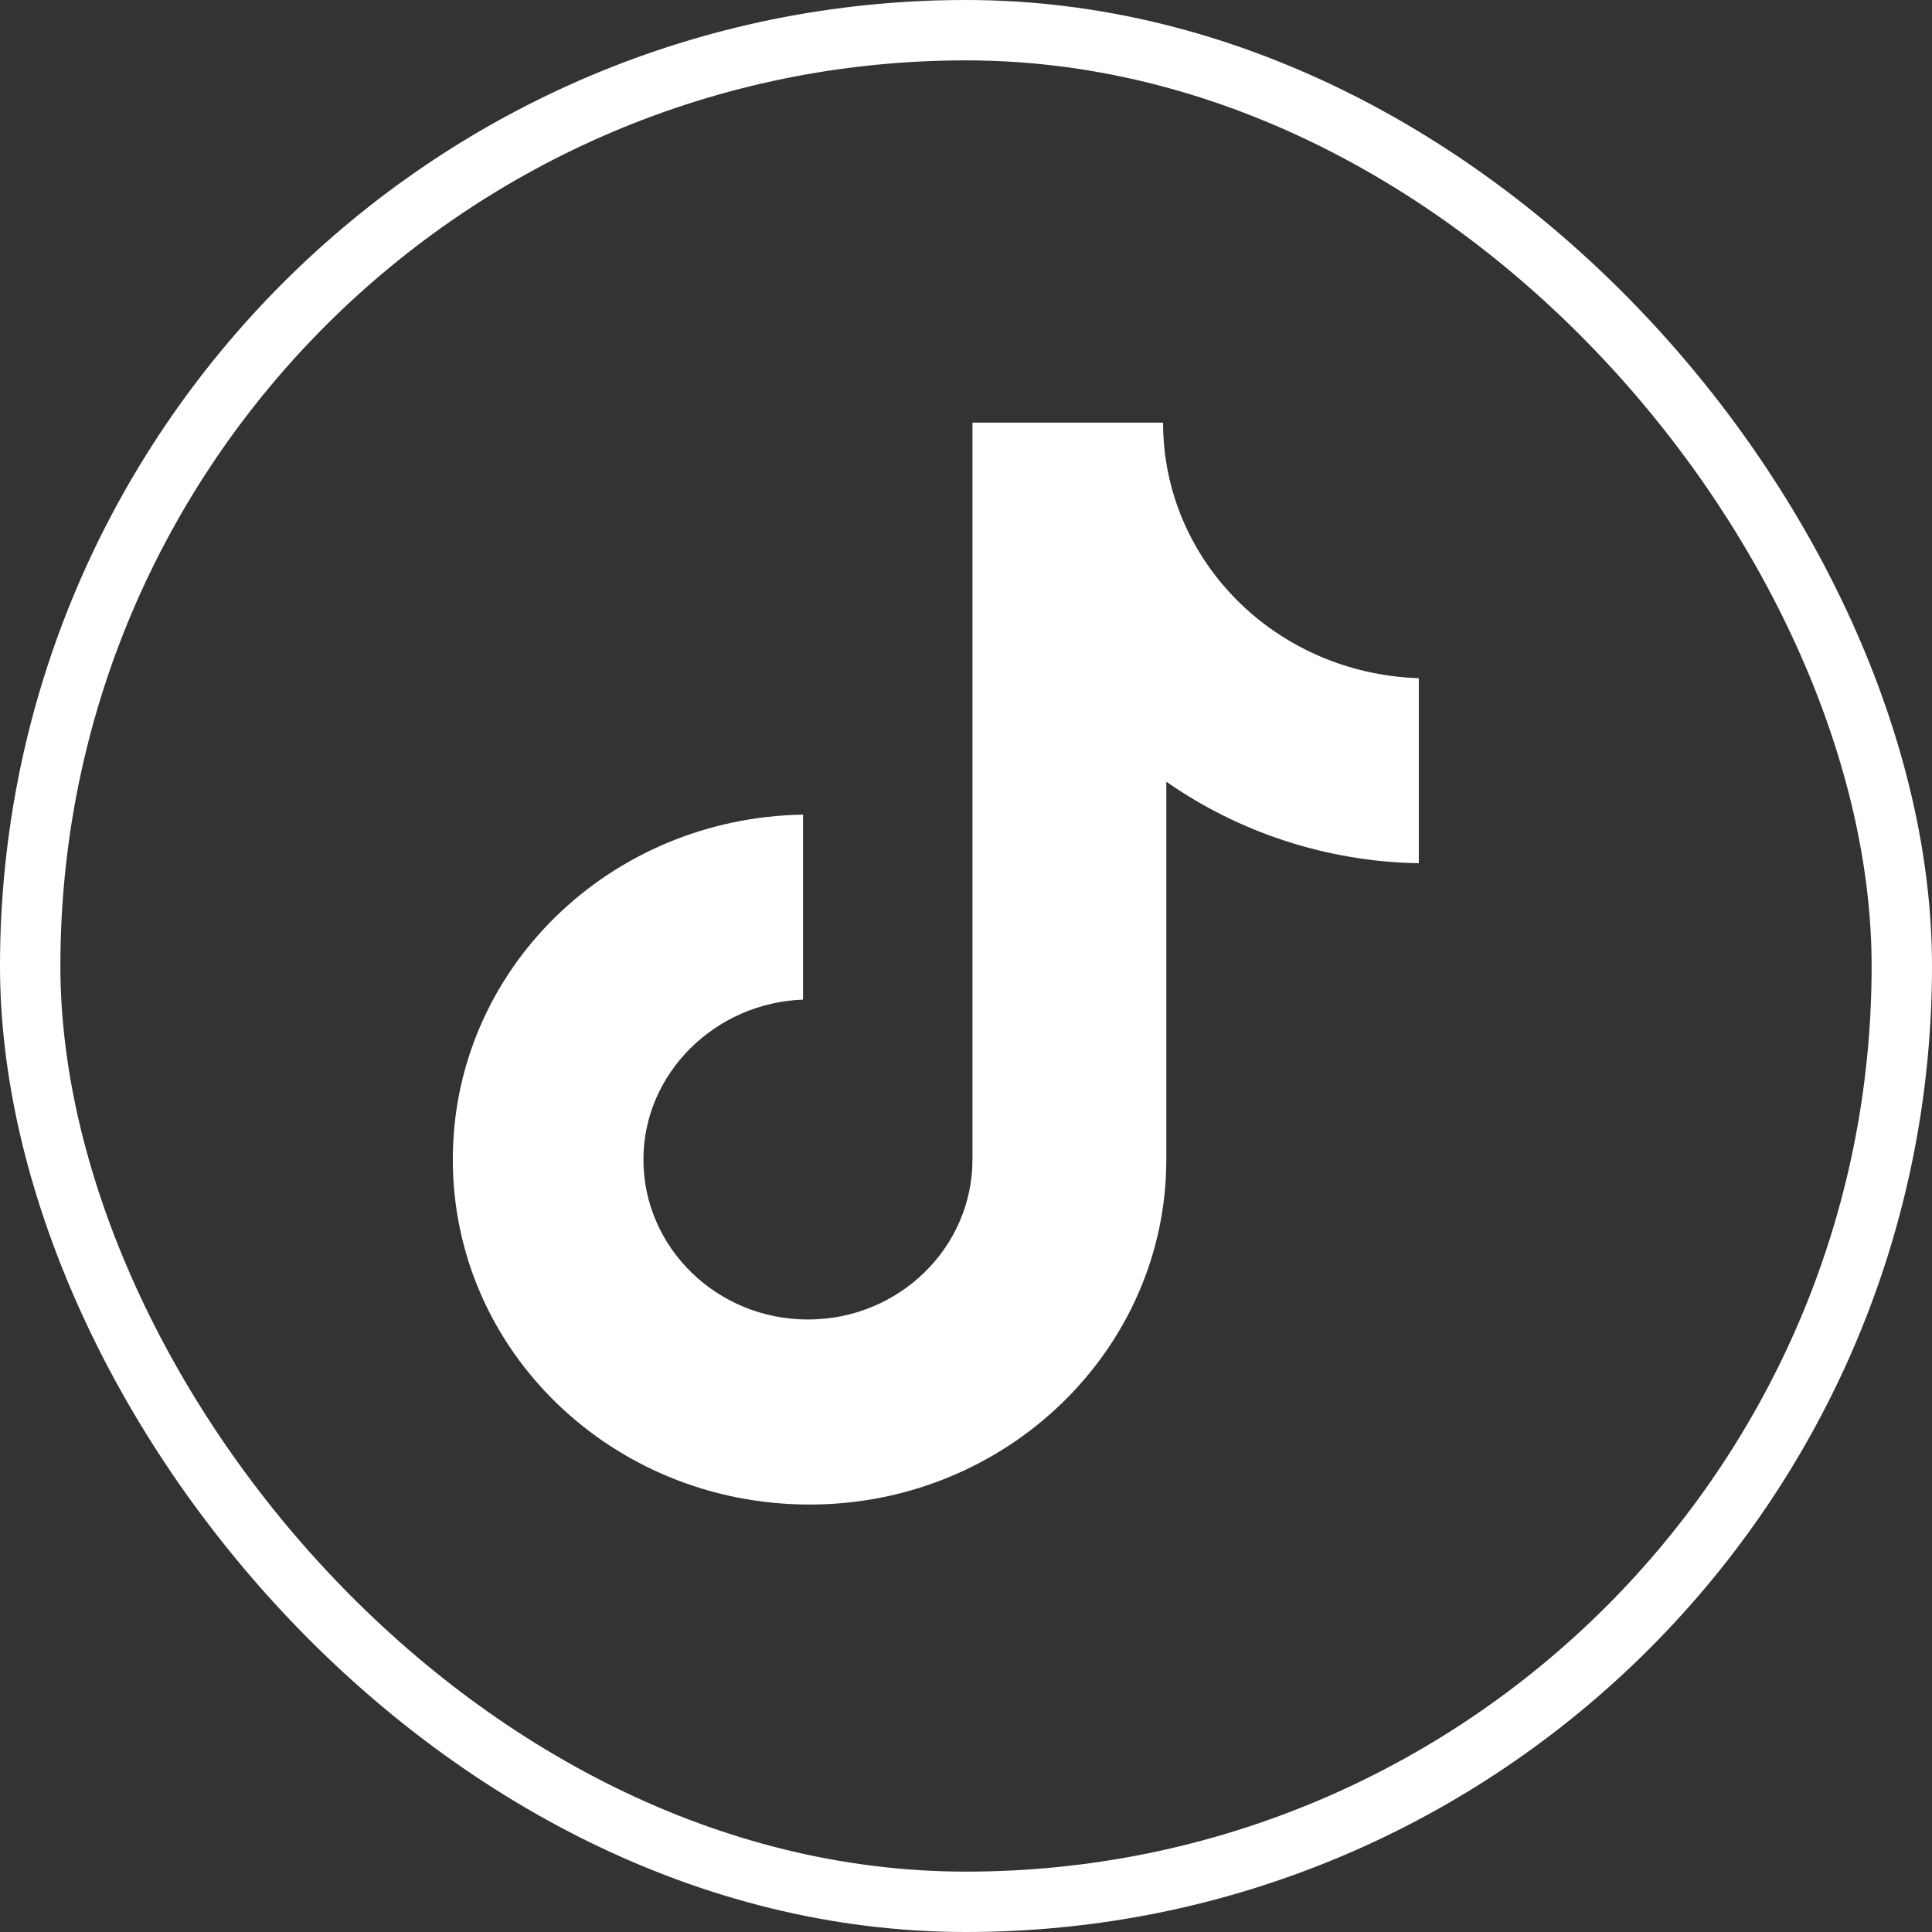 <svg width="32" height="32" viewBox="0 0 32 32" fill="none" xmlns="http://www.w3.org/2000/svg">
<rect x="0" y="0" width="32" height="32" fill="#333333" stroke="none"/>
<rect x="0.5" y="0.5" width="31" height="31" rx="15.5" stroke="white"/>
<path d="M19.264 7H16.107V19.206C16.107 20.661 14.893 21.855 13.382 21.855C11.871 21.855 10.657 20.661 10.657 19.206C10.657 17.778 11.844 16.609 13.301 16.557V13.493C10.09 13.545 7.5 16.064 7.5 19.206C7.5 22.375 10.144 24.92 13.409 24.92C16.674 24.92 19.318 22.349 19.318 19.206V12.947C20.505 13.778 21.962 14.272 23.5 14.298V11.233C21.126 11.155 19.264 9.285 19.264 7Z" fill="white"/>
</svg>
